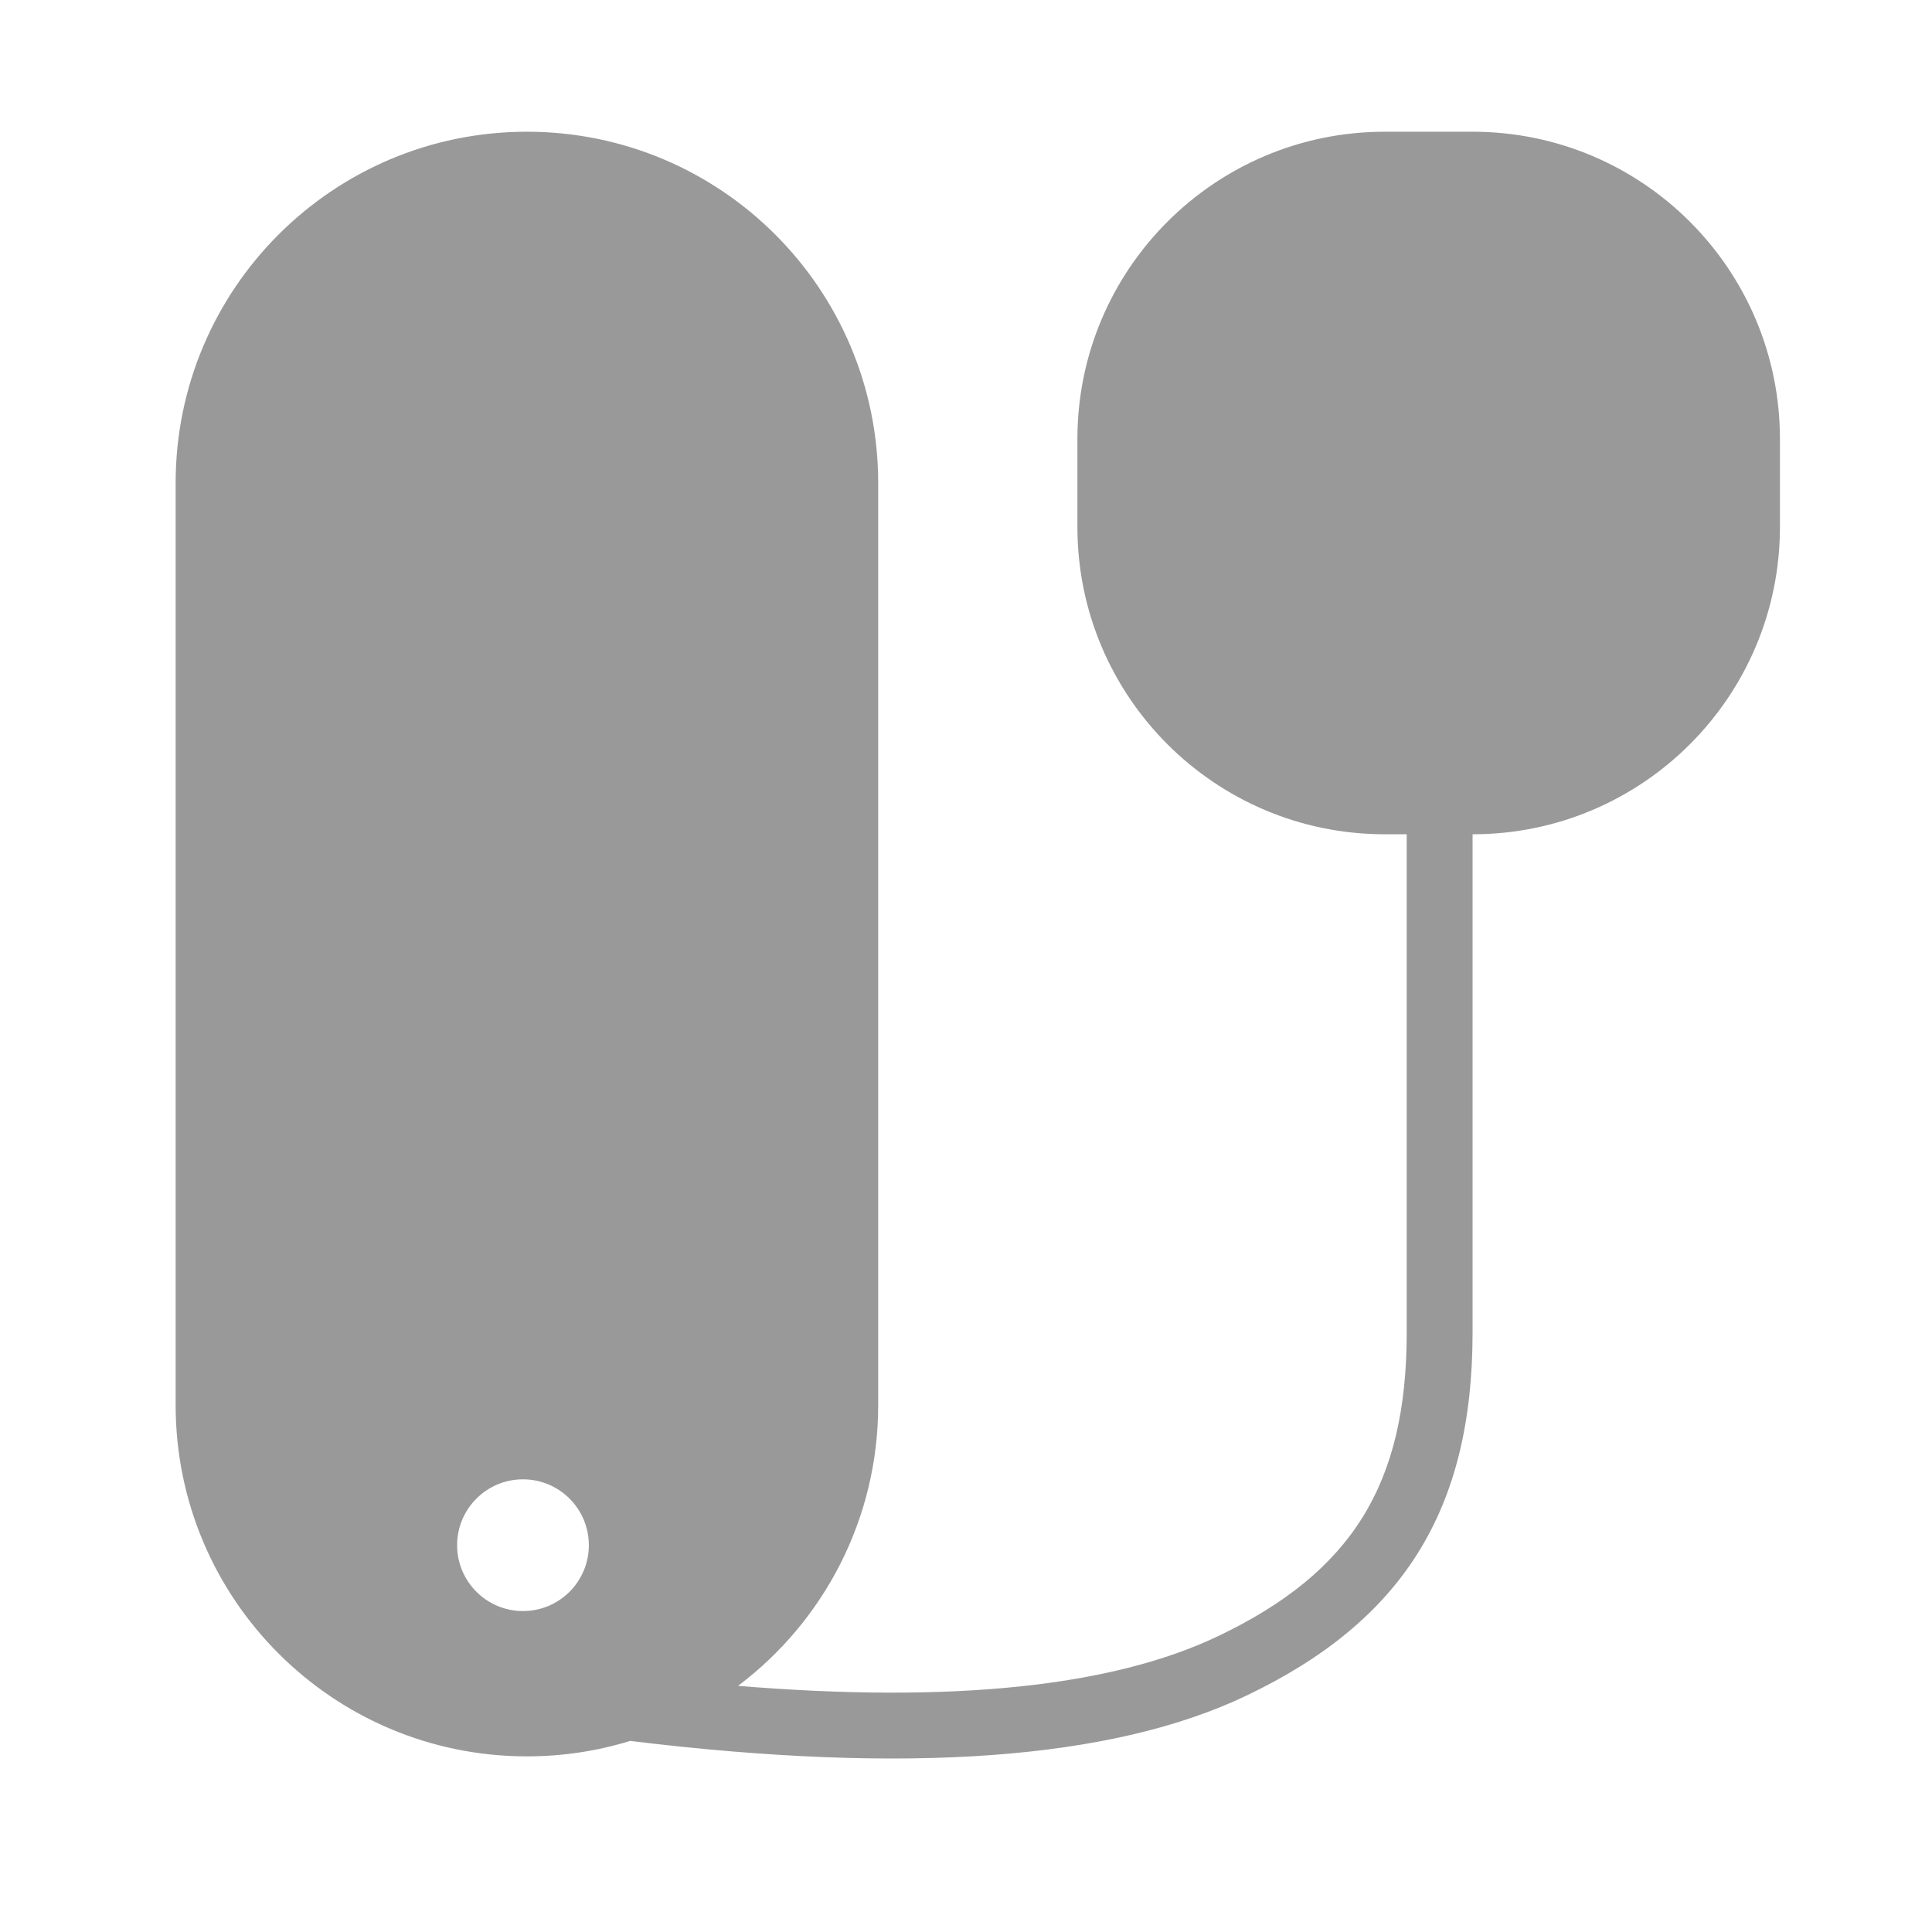 <?xml version="1.0" encoding="UTF-8"?>
<svg width="88px" height="88px" viewBox="0 0 88 88" version="1.1" xmlns="http://www.w3.org/2000/svg" xmlns:xlink="http://www.w3.org/1999/xlink">
    <!-- Generator: Sketch 51 (57462) - http://www.bohemiancoding.com/sketch -->
    <title>Device2/devices_icon_water_leak3_s   </title>
    <desc>Created with Sketch.</desc>
    <defs></defs>
    <g id="Device2/devices_icon_water_leak3_s---" stroke="none" stroke-width="1" fill="none" fill-rule="evenodd">
        <path d="M33.618,76.788 C43.363,77.593 50.659,76.825 55.471,74.53 C61.565,71.624 64.074,67.617 64.074,60.691 L64.074,38 L63.074,38 C55.342,38 49.074,31.732 49.074,24 L49.074,20 C49.074,12.268 55.342,6 63.074,6 L67.074,6 C74.806,6 81.074,12.268 81.074,20 L81.074,24 C81.074,31.732 74.806,38 67.074,38 L67.074,60.691 C67.074,68.769 63.904,73.832 56.763,77.238 C50.619,80.168 41.282,80.832 28.704,79.297 C27.217,79.754 25.637,80 24,80 C15.163,80 8,72.837 8,64 L8,22 C8,13.163 15.163,6 24,6 C32.837,6 40,13.163 40,22 L40,64 C40,69.227 37.494,73.868 33.618,76.788 Z M23.821,73.381 C25.478,73.381 26.821,72.038 26.821,70.381 C26.821,68.725 25.478,67.381 23.821,67.381 C22.164,67.381 20.821,68.725 20.821,70.381 C20.821,72.038 22.164,73.381 23.821,73.381 Z" id="Combined-Shape" fill="#999999"></path>
    </g>
</svg>